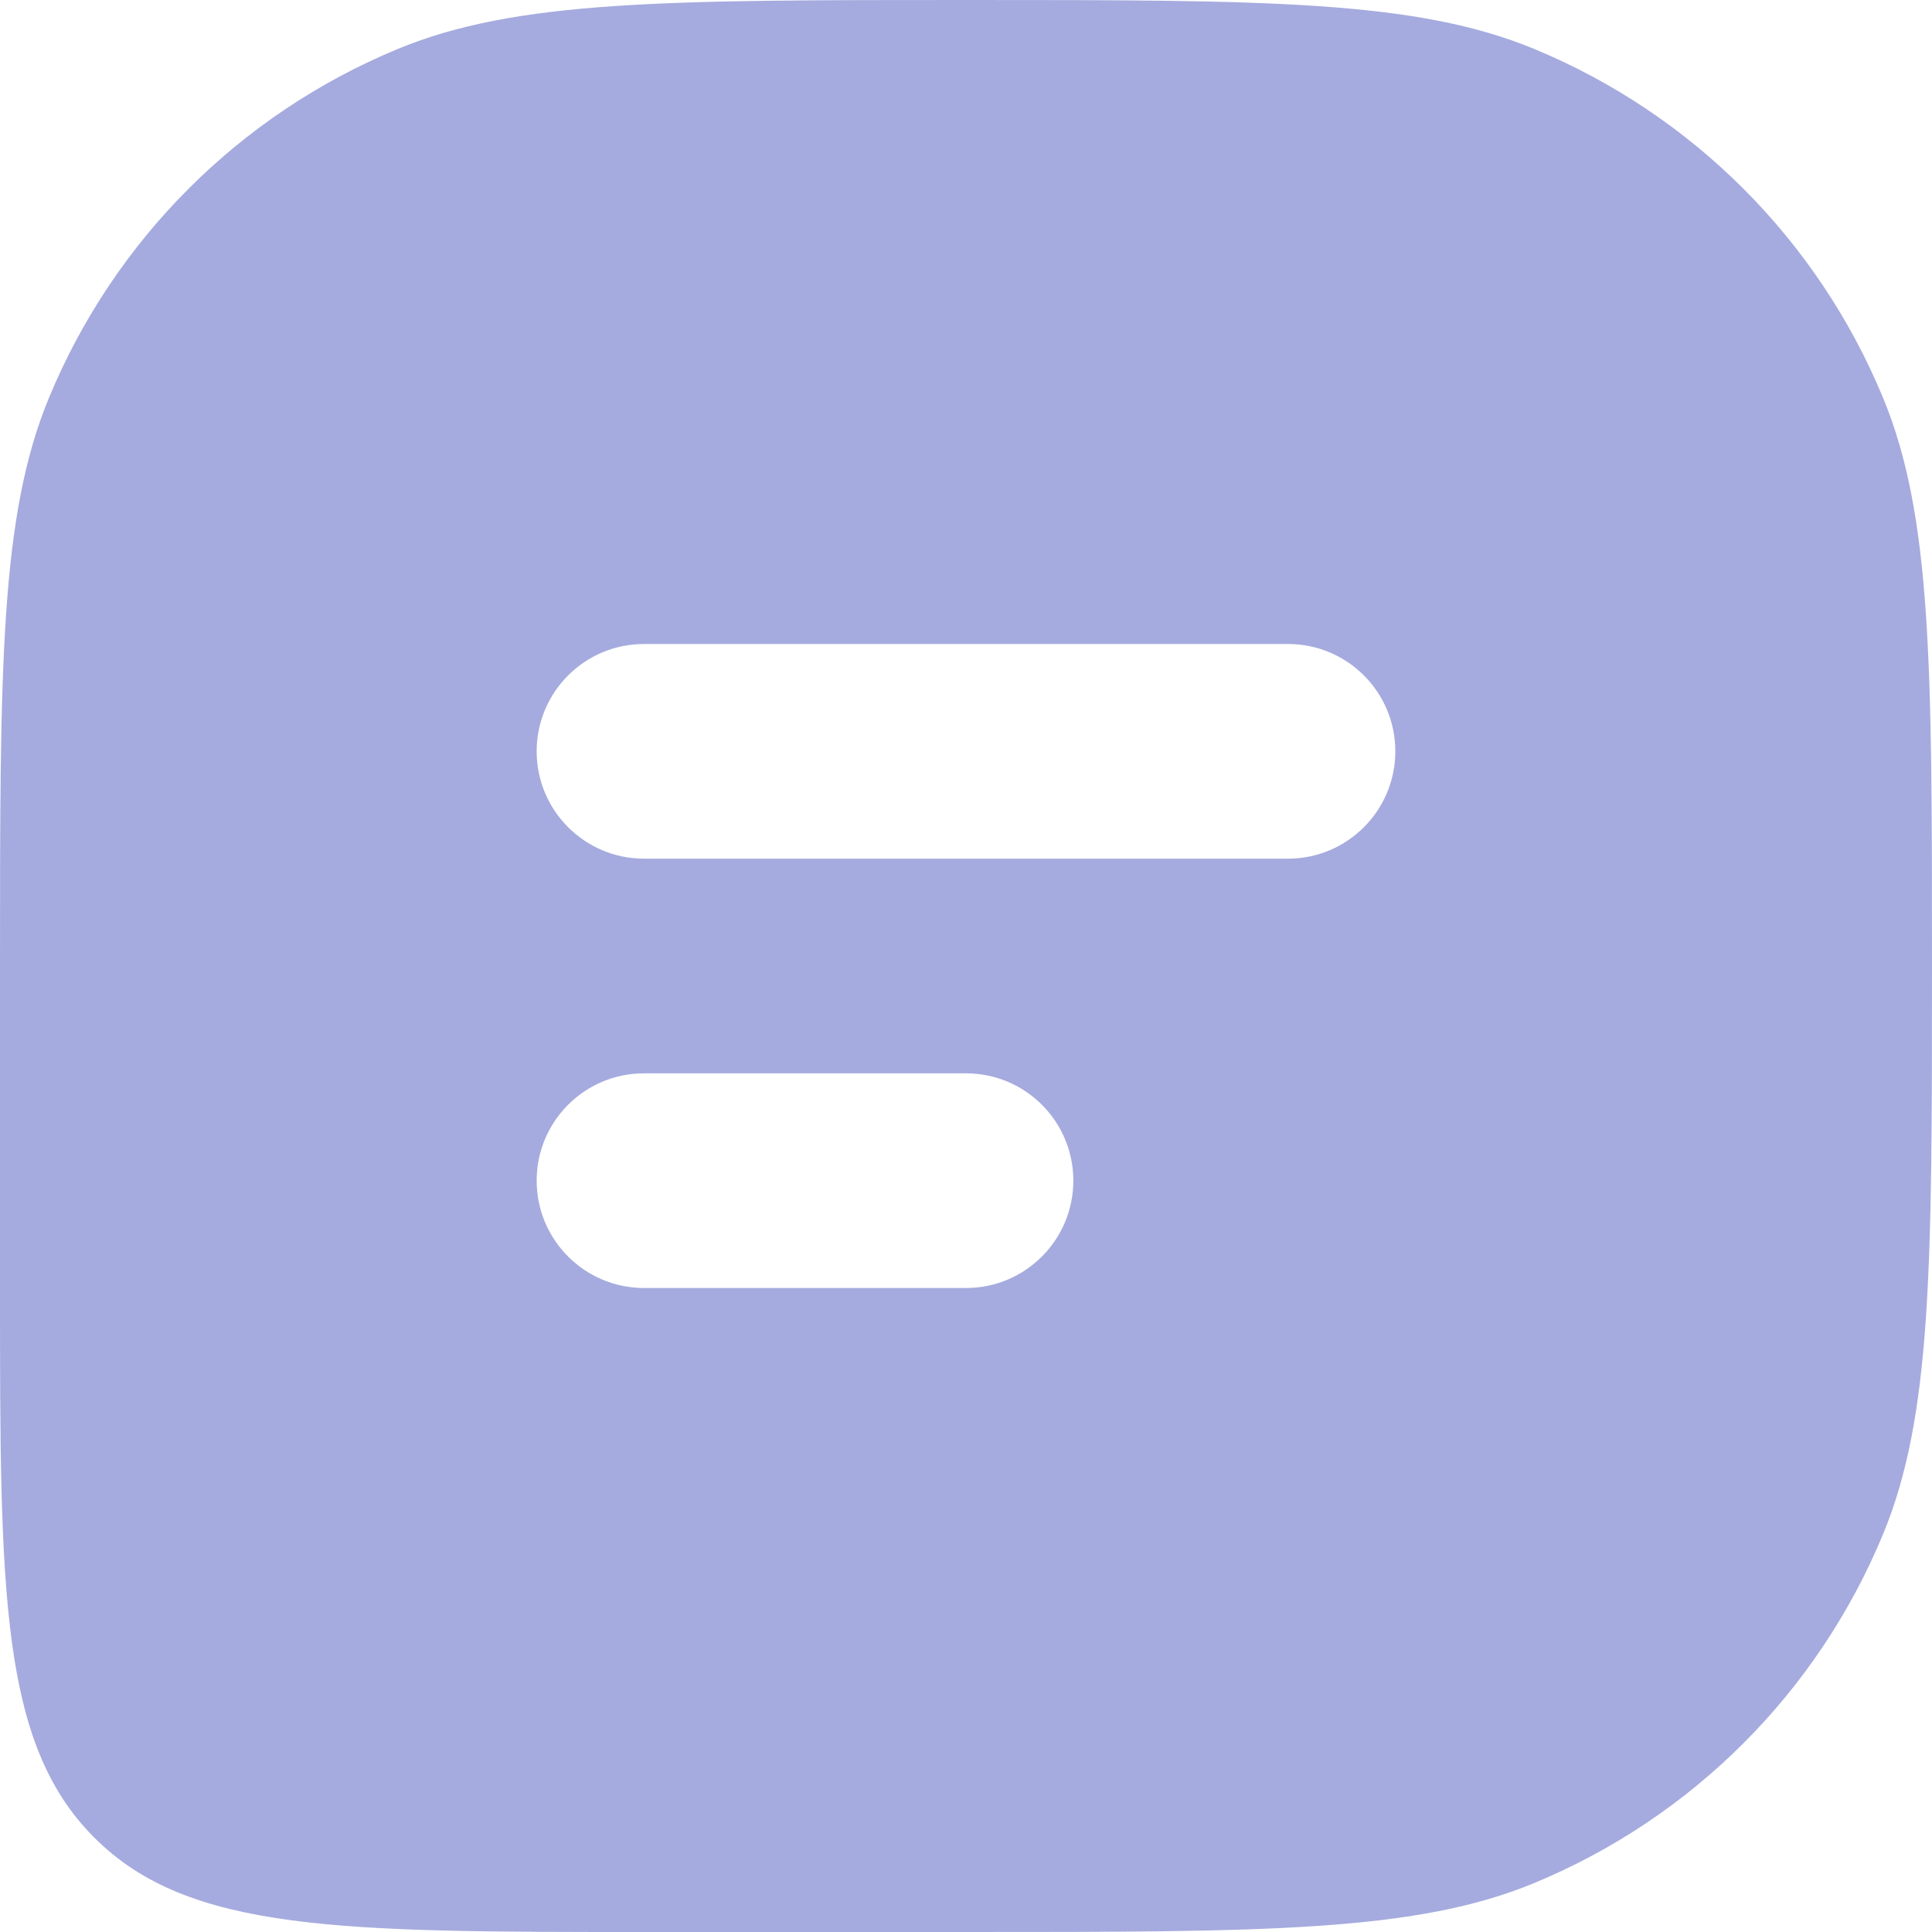 <svg width="18" height="18" viewBox="0 0 18 18" fill="none" xmlns="http://www.w3.org/2000/svg">
<path fill-rule="evenodd" clip-rule="evenodd" d="M17.543 3.704C18 4.807 18 6.204 18 9C18 11.796 18 13.194 17.543 14.296C16.934 15.766 15.766 16.934 14.296 17.543C13.194 18 11.796 18 9 18H6C3.172 18 1.757 18 0.879 17.121C0 16.243 0 14.828 0 12V9C0 6.204 0 4.807 0.457 3.704C1.066 2.234 2.234 1.066 3.704 0.457C4.807 0 6.204 0 9 0C11.796 0 13.194 0 14.296 0.457C15.766 1.066 16.934 2.234 17.543 3.704ZM5 7C5 6.447 5.448 6 6 6H12C12.552 6 13 6.447 13 7C13 7.552 12.552 8 12 8H6C5.448 8 5 7.552 5 7ZM5 11C5 10.447 5.448 10 6 10H9C9.552 10 10 10.447 10 11C10 11.552 9.552 12 9 12H6C5.448 12 5 11.552 5 11Z" fill="#A5ABDE"/>
</svg>
